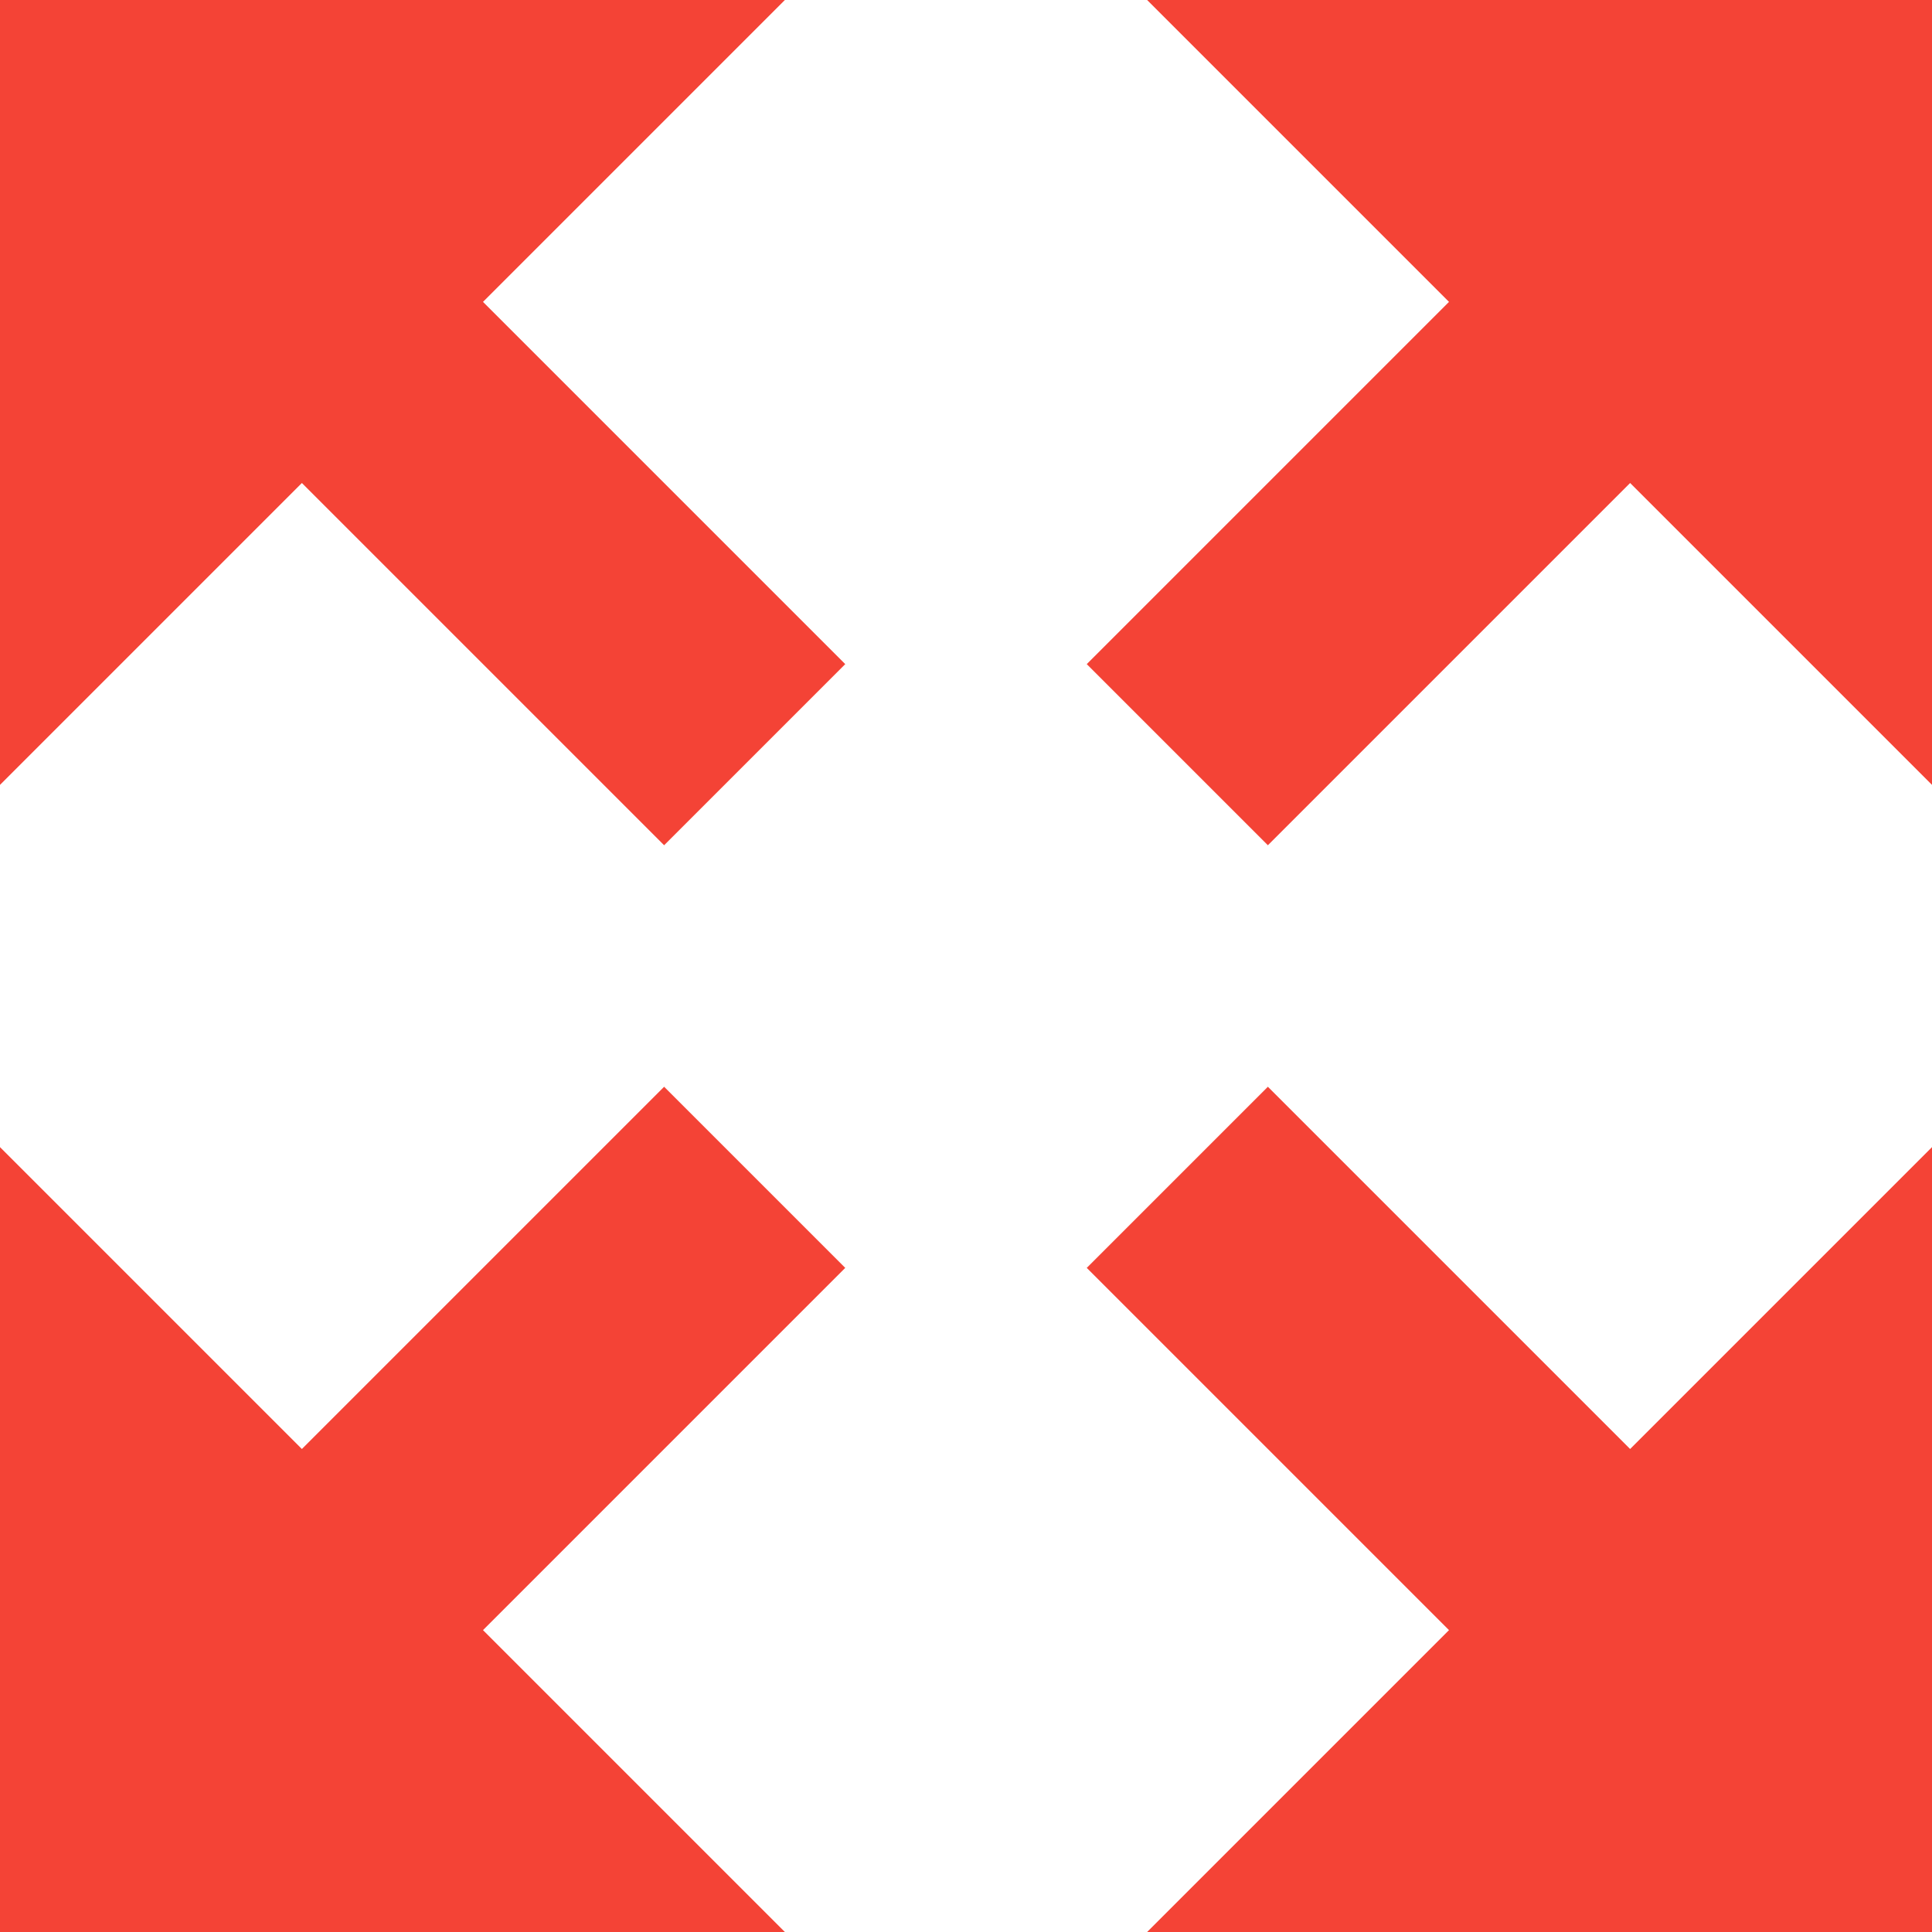 <!-- Generated by IcoMoon.io -->
<svg version="1.1" xmlns="http://www.w3.org/2000/svg" width="40" height="40" viewBox="0 0 40 40">
<title>enlarge</title>
<path fill="#f44336" d="M40 0h-16.25l6.25 6.25-7.5 7.5 3.75 3.75 7.5-7.5 6.25 6.25z"></path>
<path fill="#f44336" d="M40 40v-16.25l-6.25 6.25-7.5-7.5-3.75 3.75 7.5 7.5-6.25 6.25z"></path>
<path fill="#f44336" d="M0 40h16.25l-6.25-6.25 7.5-7.5-3.75-3.75-7.5 7.5-6.25-6.25z"></path>
<path fill="#f44336" d="M0 0v16.25l6.25-6.25 7.5 7.5 3.75-3.75-7.5-7.5 6.25-6.25z"></path>
</svg>
